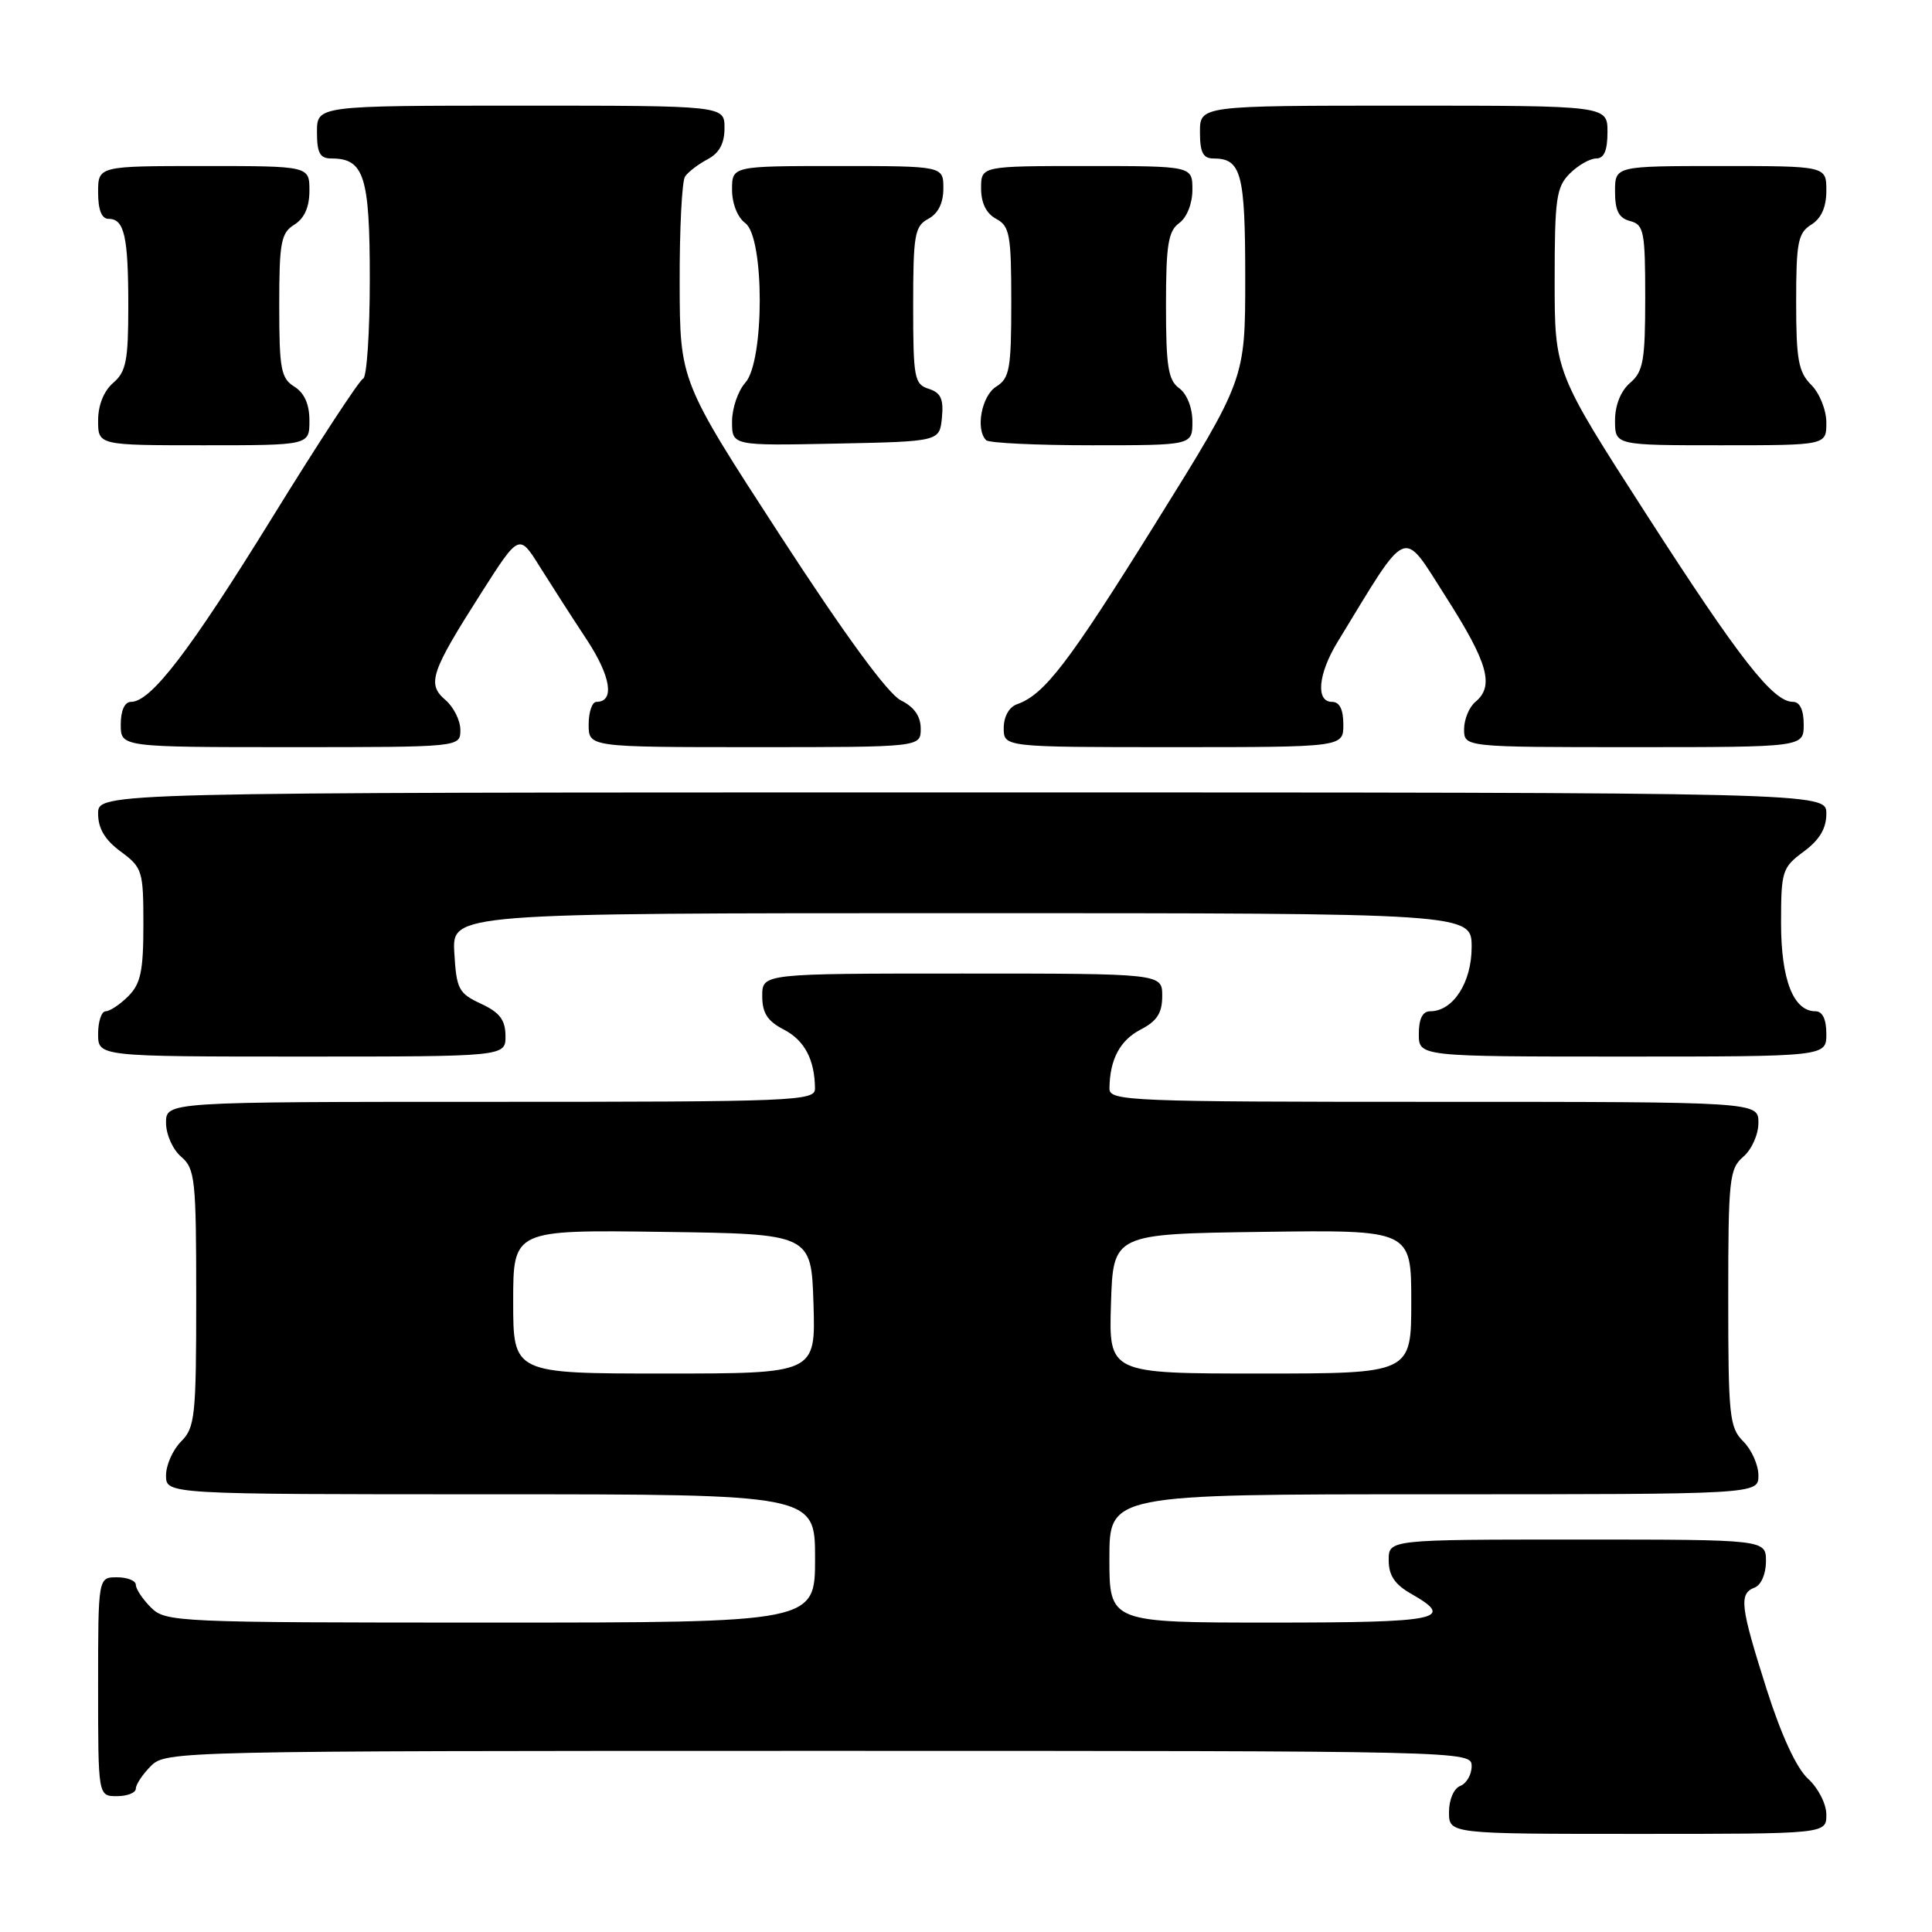 <?xml version="1.0" encoding="UTF-8" standalone="no"?>
<!DOCTYPE svg PUBLIC "-//W3C//DTD SVG 1.1//EN" "http://www.w3.org/Graphics/SVG/1.1/DTD/svg11.dtd" >
<svg xmlns="http://www.w3.org/2000/svg" xmlns:xlink="http://www.w3.org/1999/xlink" version="1.1" viewBox="0 0 256 256">
 <g >
 <path fill="currentColor"
d=" M 242.00 240.45 C 242.00 239.03 240.93 236.93 239.58 235.70 C 238.05 234.30 236.04 229.97 234.08 223.81 C 230.59 212.81 230.39 211.17 232.50 210.36 C 233.36 210.03 234.00 208.54 234.00 206.89 C 234.00 204.00 234.00 204.00 209.00 204.00 C 184.00 204.00 184.00 204.00 184.01 206.75 C 184.01 208.75 184.82 209.96 187.01 211.20 C 192.91 214.56 190.77 215.00 168.50 215.00 C 147.00 215.00 147.00 215.00 147.00 206.50 C 147.00 198.00 147.00 198.00 190.00 198.00 C 233.00 198.00 233.00 198.00 233.00 195.50 C 233.00 194.12 232.10 192.10 231.00 191.00 C 229.16 189.16 229.00 187.67 229.00 171.99 C 229.00 156.22 229.15 154.86 231.00 153.27 C 232.11 152.32 233.00 150.32 233.00 148.78 C 233.00 146.00 233.00 146.00 190.00 146.00 C 149.71 146.00 147.00 145.89 147.01 144.25 C 147.04 140.41 148.39 137.85 151.13 136.43 C 153.31 135.30 154.00 134.24 154.00 131.97 C 154.00 129.00 154.00 129.00 127.50 129.00 C 101.00 129.00 101.00 129.00 101.00 131.97 C 101.00 134.24 101.69 135.30 103.87 136.43 C 106.61 137.85 107.96 140.41 107.99 144.25 C 108.00 145.89 105.29 146.00 65.00 146.00 C 22.00 146.00 22.00 146.00 22.00 148.78 C 22.00 150.32 22.89 152.32 24.00 153.27 C 25.85 154.86 26.00 156.22 26.00 171.99 C 26.00 187.67 25.84 189.16 24.00 191.00 C 22.90 192.10 22.00 194.12 22.00 195.50 C 22.00 198.00 22.00 198.00 65.00 198.00 C 108.00 198.00 108.00 198.00 108.00 206.50 C 108.00 215.00 108.00 215.00 65.00 215.00 C 23.33 215.00 21.94 214.94 20.00 213.00 C 18.90 211.90 18.00 210.55 18.00 210.00 C 18.00 209.45 16.88 209.00 15.50 209.00 C 13.00 209.00 13.00 209.00 13.00 223.50 C 13.00 238.00 13.00 238.00 15.50 238.00 C 16.88 238.00 18.00 237.55 18.00 237.00 C 18.00 236.45 18.90 235.10 20.00 234.00 C 21.97 232.03 23.33 232.00 108.50 232.00 C 194.78 232.00 195.00 232.01 195.00 234.03 C 195.00 235.15 194.32 236.32 193.50 236.64 C 192.64 236.97 192.00 238.46 192.00 240.11 C 192.00 243.00 192.00 243.00 217.00 243.00 C 242.00 243.00 242.00 243.00 242.00 240.45 Z  M 66.98 137.25 C 66.96 135.14 66.21 134.15 63.73 133.00 C 60.77 131.62 60.48 131.07 60.20 126.25 C 59.90 121.00 59.90 121.00 127.45 121.00 C 195.00 121.00 195.00 121.00 195.00 125.50 C 195.00 130.20 192.54 134.00 189.50 134.00 C 188.50 134.00 188.00 135.00 188.00 137.00 C 188.00 140.00 188.00 140.00 215.00 140.00 C 242.00 140.00 242.00 140.00 242.00 137.00 C 242.00 135.05 241.49 134.00 240.56 134.00 C 237.63 134.00 236.00 129.81 236.00 122.31 C 236.00 115.41 236.15 114.95 239.00 112.84 C 241.10 111.29 242.00 109.78 242.00 107.81 C 242.00 105.00 242.00 105.00 127.50 105.00 C 13.00 105.00 13.00 105.00 13.00 107.81 C 13.00 109.78 13.90 111.29 16.00 112.84 C 18.87 114.96 19.00 115.39 19.00 122.53 C 19.00 128.67 18.64 130.36 17.00 132.00 C 15.90 133.10 14.55 134.00 14.00 134.00 C 13.45 134.00 13.00 135.35 13.00 137.00 C 13.00 140.00 13.00 140.00 40.00 140.00 C 67.00 140.00 67.00 140.00 66.98 137.25 Z  M 61.00 96.72 C 61.00 95.47 60.11 93.68 59.02 92.75 C 56.54 90.62 57.06 89.09 63.81 78.50 C 68.79 70.70 68.79 70.70 71.53 75.10 C 73.05 77.52 75.84 81.87 77.75 84.76 C 80.96 89.64 81.48 93.00 79.03 93.00 C 78.46 93.00 78.00 94.35 78.00 96.00 C 78.00 99.00 78.00 99.00 100.00 99.00 C 122.00 99.00 122.00 99.00 122.00 96.55 C 122.00 94.91 121.14 93.68 119.37 92.80 C 117.67 91.96 112.01 84.23 103.41 71.00 C 90.09 50.50 90.09 50.50 90.06 37.50 C 90.04 30.35 90.36 24.00 90.77 23.40 C 91.17 22.79 92.51 21.77 93.75 21.11 C 95.31 20.29 96.00 19.02 96.00 16.96 C 96.00 14.00 96.00 14.00 69.00 14.00 C 42.00 14.00 42.00 14.00 42.00 17.50 C 42.00 20.29 42.39 21.00 43.93 21.00 C 48.25 21.00 49.00 23.35 49.00 36.99 C 49.00 44.05 48.60 49.98 48.12 50.17 C 47.63 50.35 42.23 58.60 36.12 68.50 C 25.13 86.30 20.00 93.00 17.36 93.00 C 16.52 93.00 16.00 94.14 16.00 96.00 C 16.00 99.00 16.00 99.00 38.50 99.00 C 61.00 99.00 61.00 99.00 61.00 96.72 Z  M 178.00 96.00 C 178.00 94.00 177.50 93.00 176.50 93.00 C 174.32 93.00 174.65 89.32 177.20 85.12 C 186.78 69.41 185.69 69.86 191.60 79.11 C 197.18 87.84 198.03 90.90 195.50 93.00 C 194.68 93.68 194.00 95.31 194.00 96.62 C 194.00 99.00 194.00 99.00 216.50 99.00 C 239.00 99.00 239.00 99.00 239.00 96.00 C 239.00 94.07 238.49 93.00 237.58 93.00 C 234.94 93.00 230.55 87.40 218.25 68.30 C 206.00 49.28 206.00 49.28 206.00 37.14 C 206.00 26.33 206.22 24.78 208.00 23.00 C 209.10 21.90 210.68 21.00 211.50 21.00 C 212.55 21.00 213.00 19.94 213.00 17.50 C 213.00 14.00 213.00 14.00 186.00 14.00 C 159.00 14.00 159.00 14.00 159.00 17.50 C 159.00 20.20 159.41 21.00 160.80 21.00 C 164.48 21.00 165.00 22.97 165.00 36.83 C 165.00 50.26 165.00 50.26 153.09 69.38 C 141.53 87.94 138.40 92.03 134.75 93.32 C 133.71 93.69 133.00 94.96 133.00 96.47 C 133.00 99.00 133.00 99.00 155.50 99.00 C 178.00 99.00 178.00 99.00 178.00 96.00 Z  M 41.00 55.74 C 41.00 53.56 40.34 52.07 39.00 51.23 C 37.23 50.13 37.00 48.90 37.00 40.50 C 37.00 32.10 37.23 30.87 39.00 29.77 C 40.34 28.93 41.00 27.44 41.00 25.26 C 41.00 22.00 41.00 22.00 27.00 22.00 C 13.00 22.00 13.00 22.00 13.00 25.50 C 13.00 27.82 13.47 29.00 14.39 29.00 C 16.48 29.00 17.00 31.31 17.00 40.59 C 17.00 47.78 16.71 49.27 15.00 50.73 C 13.76 51.80 13.00 53.68 13.00 55.72 C 13.00 59.00 13.00 59.00 27.00 59.00 C 41.00 59.00 41.00 59.00 41.00 55.74 Z  M 124.81 55.34 C 125.05 52.87 124.66 52.03 123.06 51.52 C 121.15 50.91 121.00 50.08 121.00 40.47 C 121.00 31.09 121.20 29.97 123.00 29.00 C 124.31 28.30 125.00 26.91 125.00 24.96 C 125.00 22.00 125.00 22.00 111.00 22.00 C 97.00 22.00 97.00 22.00 97.00 25.14 C 97.00 26.98 97.73 28.81 98.75 29.56 C 101.31 31.43 101.31 47.90 98.75 50.72 C 97.79 51.79 97.00 54.10 97.00 55.86 C 97.00 59.06 97.00 59.06 110.75 58.78 C 124.50 58.50 124.50 58.50 124.81 55.34 Z  M 158.00 55.86 C 158.00 54.02 157.27 52.19 156.25 51.44 C 154.79 50.38 154.50 48.55 154.50 40.50 C 154.50 32.45 154.79 30.62 156.25 29.56 C 157.27 28.81 158.00 26.98 158.00 25.14 C 158.00 22.00 158.00 22.00 144.00 22.00 C 130.00 22.00 130.00 22.00 130.00 24.96 C 130.00 26.91 130.69 28.30 132.00 29.00 C 133.79 29.96 134.00 31.09 134.00 40.03 C 134.00 48.90 133.78 50.12 132.00 51.23 C 130.07 52.44 129.23 56.90 130.67 58.33 C 131.03 58.70 137.33 59.00 144.67 59.00 C 158.00 59.00 158.00 59.00 158.00 55.86 Z  M 242.00 56.00 C 242.00 54.33 241.11 52.11 240.00 51.00 C 238.30 49.30 238.00 47.67 238.00 40.01 C 238.00 32.10 238.24 30.87 240.00 29.77 C 241.34 28.93 242.00 27.44 242.00 25.26 C 242.00 22.00 242.00 22.00 228.00 22.00 C 214.00 22.00 214.00 22.00 214.00 25.38 C 214.00 27.93 214.50 28.90 216.00 29.29 C 217.82 29.77 218.00 30.65 218.00 39.42 C 218.00 47.78 217.74 49.24 216.00 50.73 C 214.76 51.80 214.00 53.68 214.00 55.72 C 214.00 59.00 214.00 59.00 228.00 59.00 C 242.00 59.00 242.00 59.00 242.00 56.00 Z  M 68.00 172.48 C 68.00 162.96 68.00 162.96 87.75 163.23 C 107.50 163.50 107.50 163.50 107.79 172.75 C 108.08 182.00 108.08 182.00 88.04 182.00 C 68.00 182.00 68.00 182.00 68.00 172.48 Z  M 147.21 172.75 C 147.50 163.50 147.50 163.50 167.25 163.23 C 187.00 162.96 187.00 162.96 187.00 172.48 C 187.00 182.00 187.00 182.00 166.96 182.00 C 146.92 182.00 146.92 182.00 147.21 172.75 Z "/>
</g>
</svg>